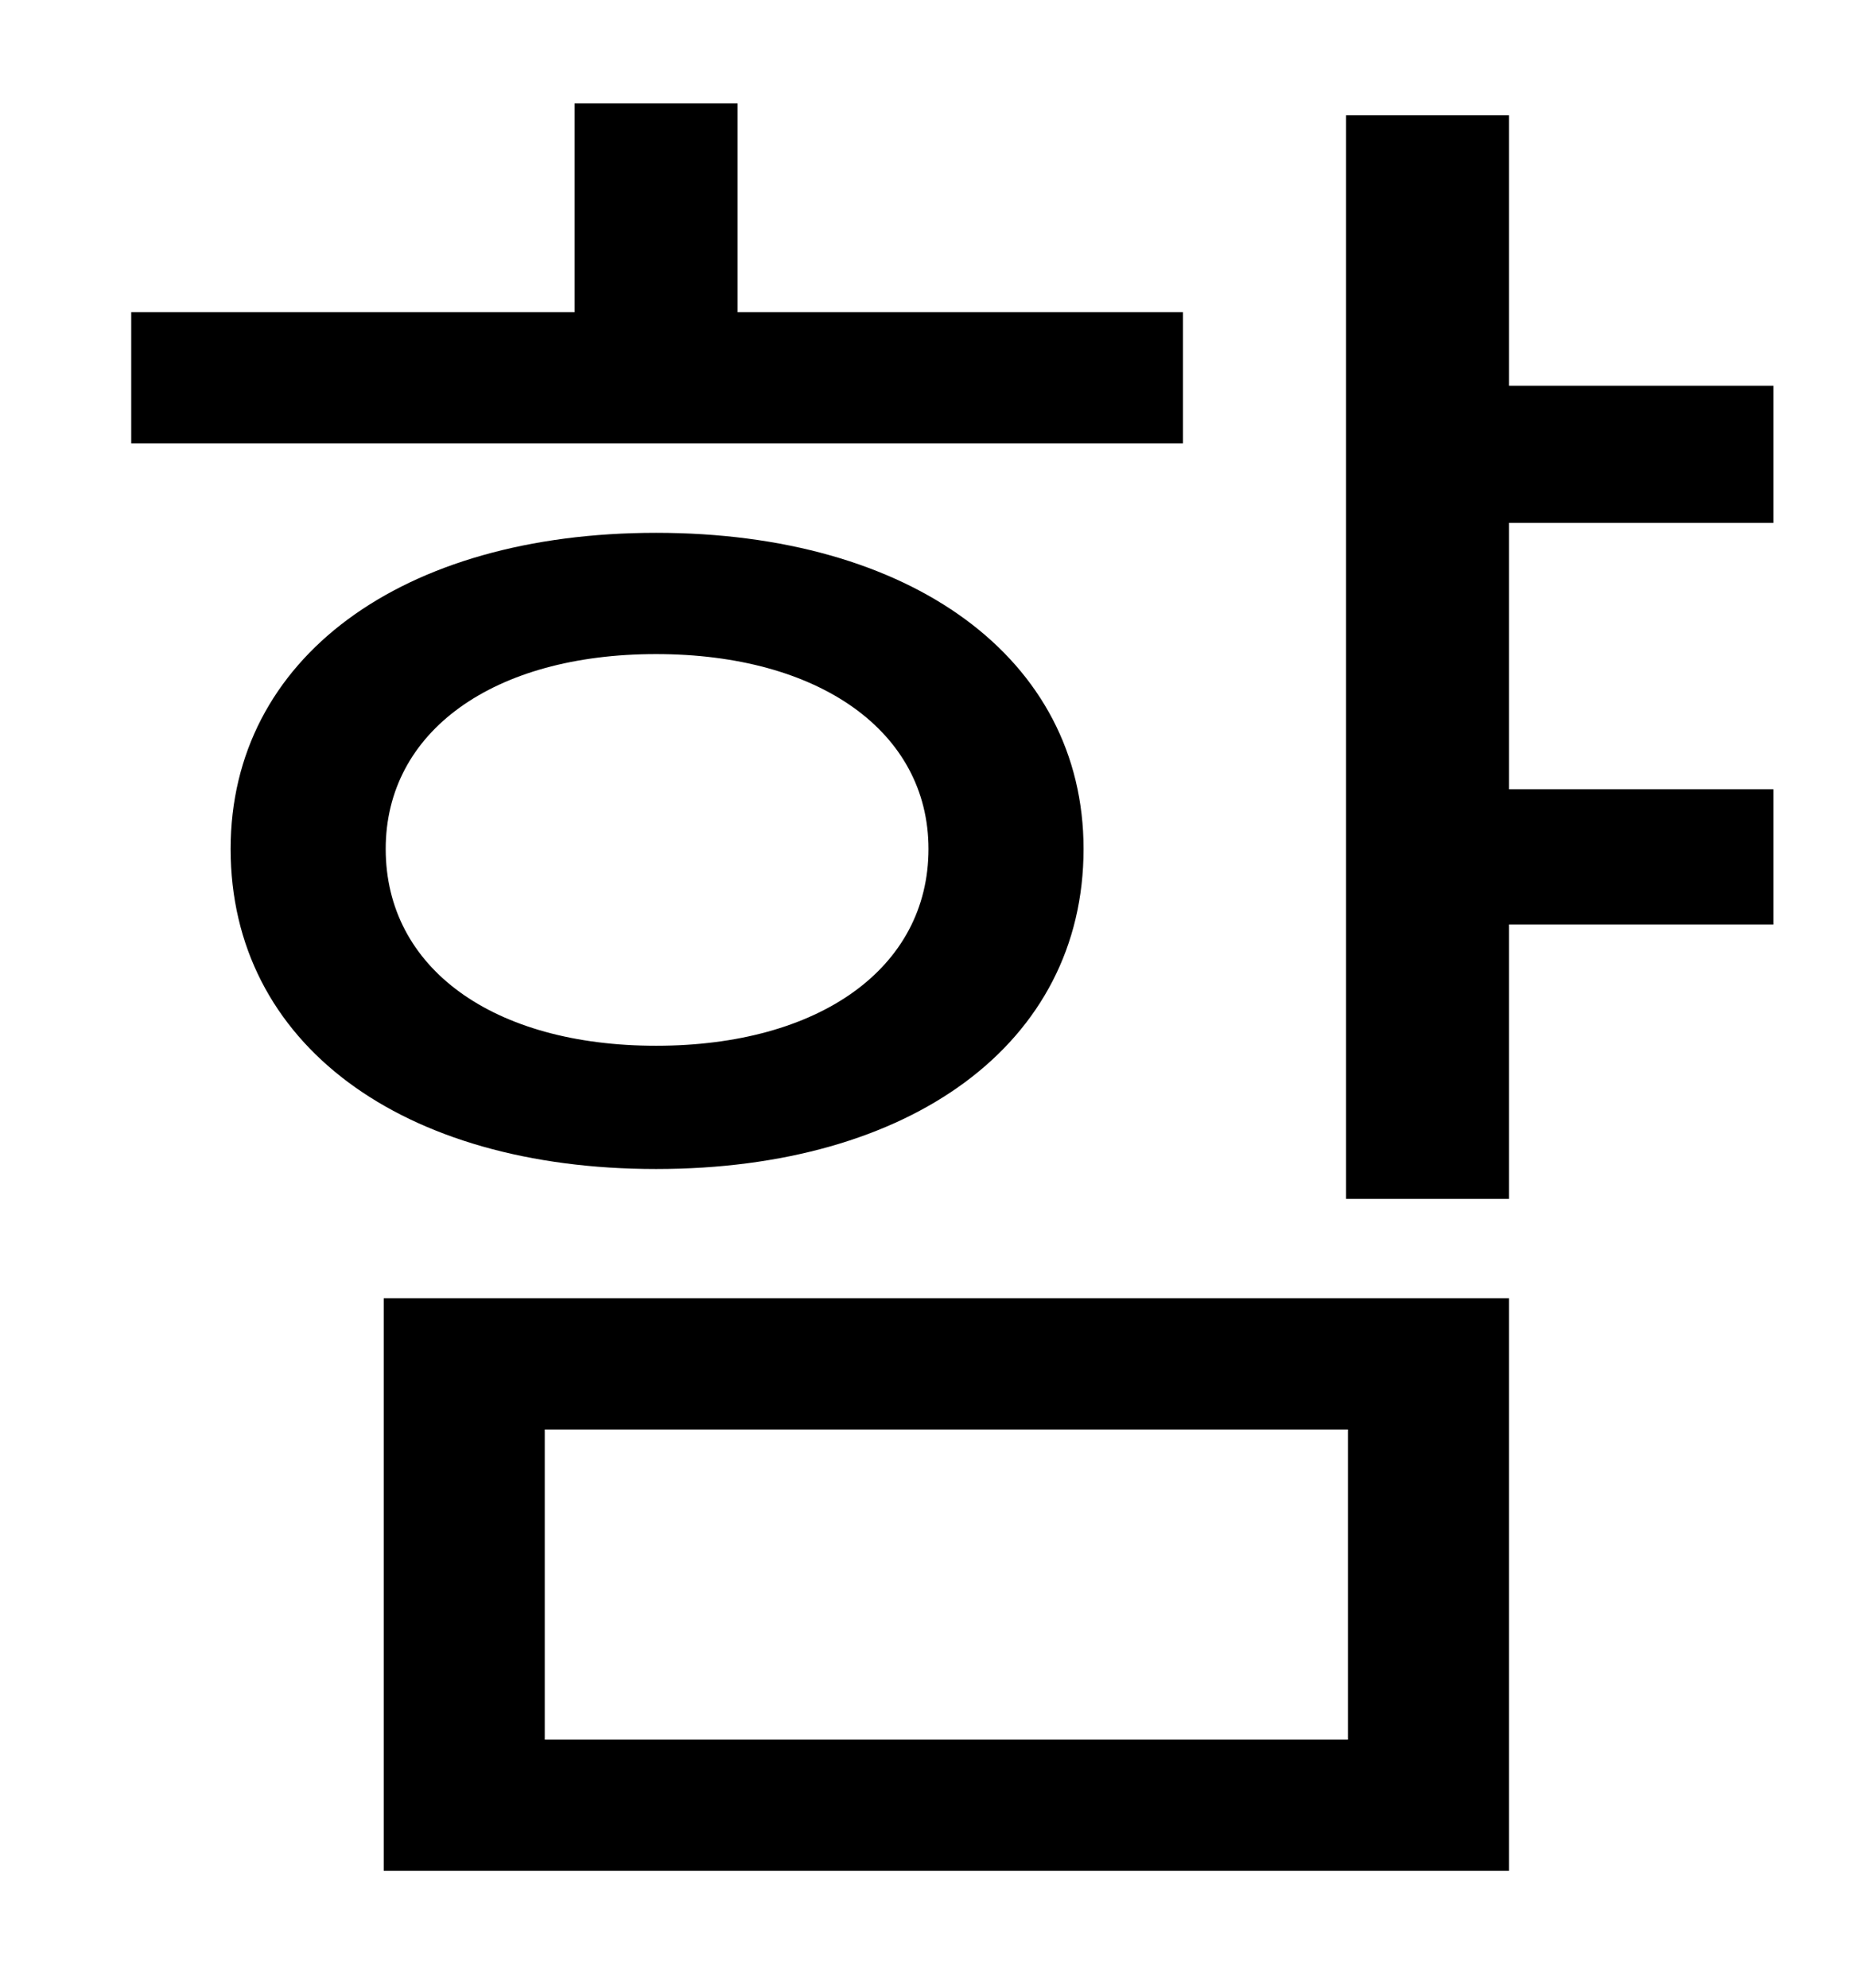 <?xml version="1.0" standalone="no"?>
<!DOCTYPE svg PUBLIC "-//W3C//DTD SVG 1.1//EN" "http://www.w3.org/Graphics/SVG/1.1/DTD/svg11.dtd" >
<svg xmlns="http://www.w3.org/2000/svg" xmlns:xlink="http://www.w3.org/1999/xlink" version="1.1" viewBox="-10 0 930 1000">
   <path fill="currentColor"
d="M585 157v66h-529v-66h223v-105h82v105h224zM184 427c0 60 54 99 136 99s137 -39 137 -99c0 -59 -55 -98 -137 -98s-136 39 -136 98zM535 427c0 98 -87 161 -215 161s-214 -63 -214 -161c0 -96 86 -159 214 -159s215 63 215 159zM264 719v156h404v-156h-404zM183 941v-288
h566v288h-566zM882 263h-133v134h133v68h-133v138h-82v-545h82v136h133v69z" />
</svg>
